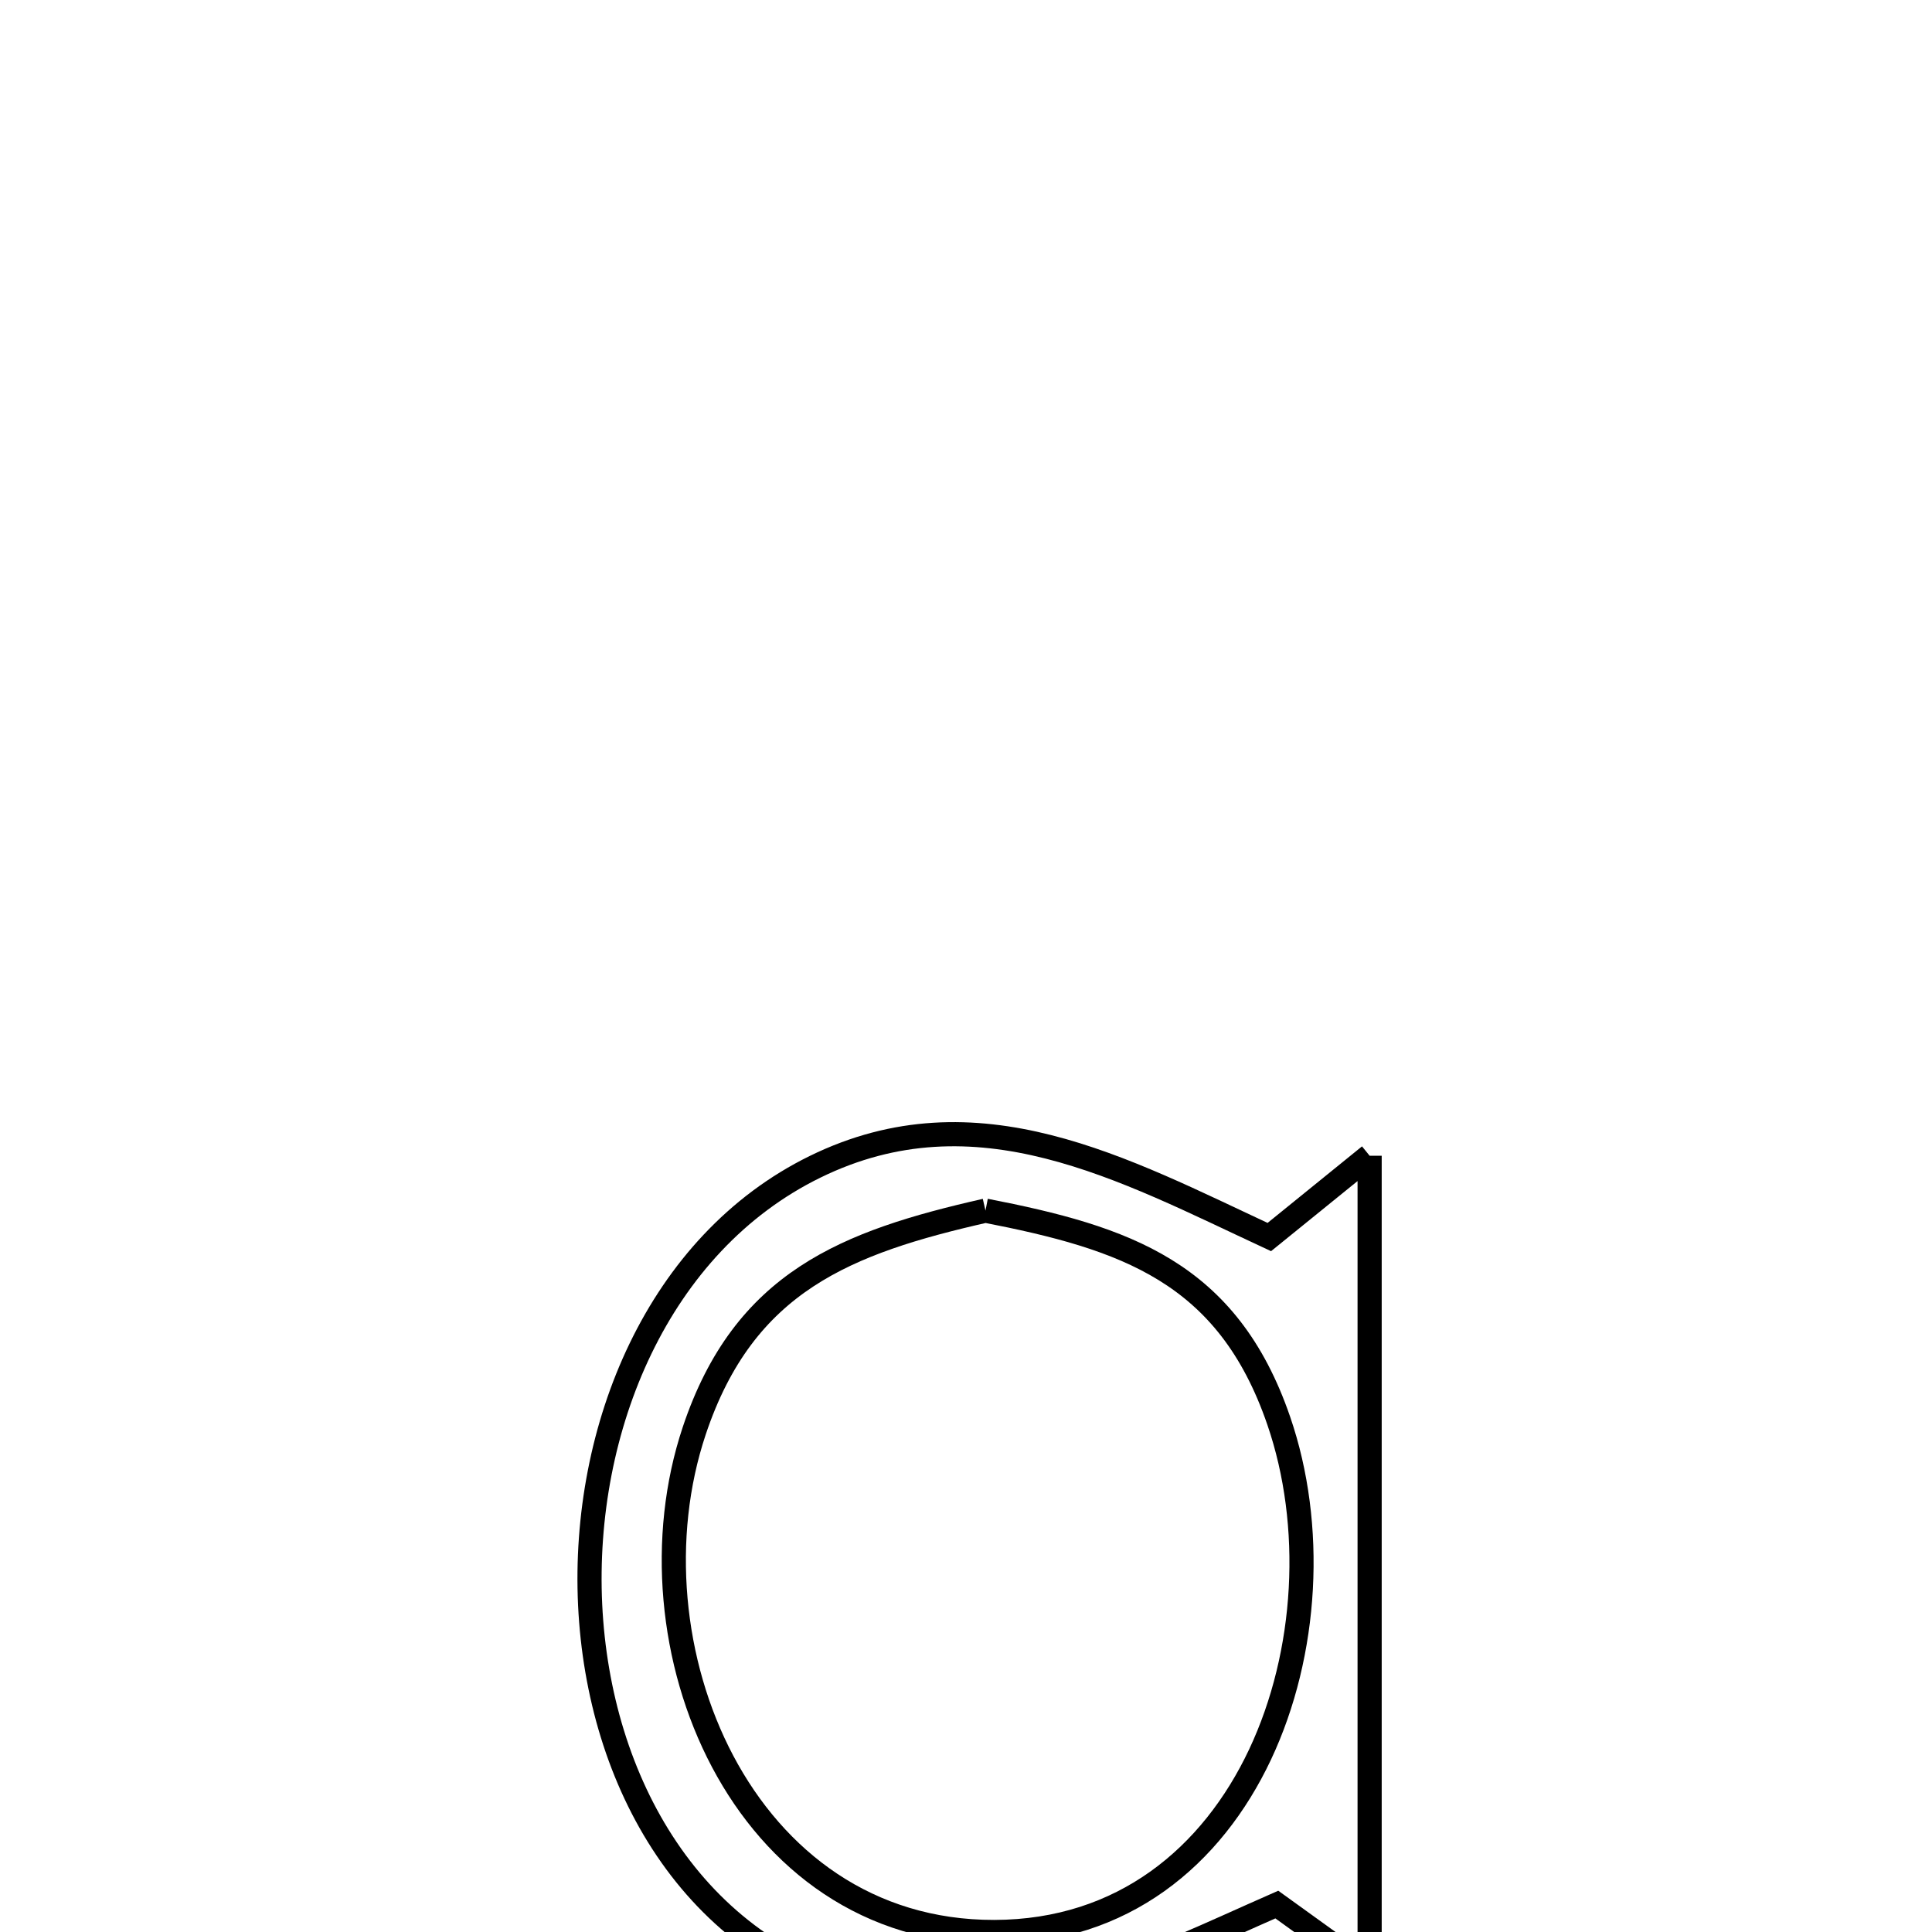 <svg xmlns="http://www.w3.org/2000/svg" viewBox="0.0 0.0 24.0 24.0" height="200px" width="200px"><path fill="none" stroke="black" stroke-width=".3" stroke-opacity="1.0"  filling="0" d="M17.014 14.357 L17.014 14.357 C17.014 16.046 17.014 17.735 17.014 19.424 C17.014 21.113 17.014 22.802 17.014 24.49 L17.014 24.49 C16.63 24.213 16.246 23.936 15.861 23.659 L15.861 23.659 C14.278 24.355 12.647 25.211 10.848 24.771 C8.591 24.22 7.436 22.129 7.331 19.937 C7.227 17.744 8.174 15.451 10.124 14.495 C12.135 13.509 13.961 14.527 15.768 15.367 L15.768 15.367 C16.184 15.03 16.599 14.694 17.014 14.357 L17.014 14.357"></path>
<path fill="none" stroke="black" stroke-width=".3" stroke-opacity="1.0"  filling="0" d="M12.242 15.039 L12.242 15.039 C13.971 15.376 15.249 15.796 15.885 17.649 C16.331 18.947 16.247 20.533 15.653 21.795 C15.058 23.057 13.952 23.996 12.353 24 C10.781 24.004 9.628 23.109 8.978 21.883 C8.328 20.656 8.182 19.098 8.624 17.774 C9.244 15.918 10.516 15.431 12.242 15.039 L12.242 15.039"></path></svg>